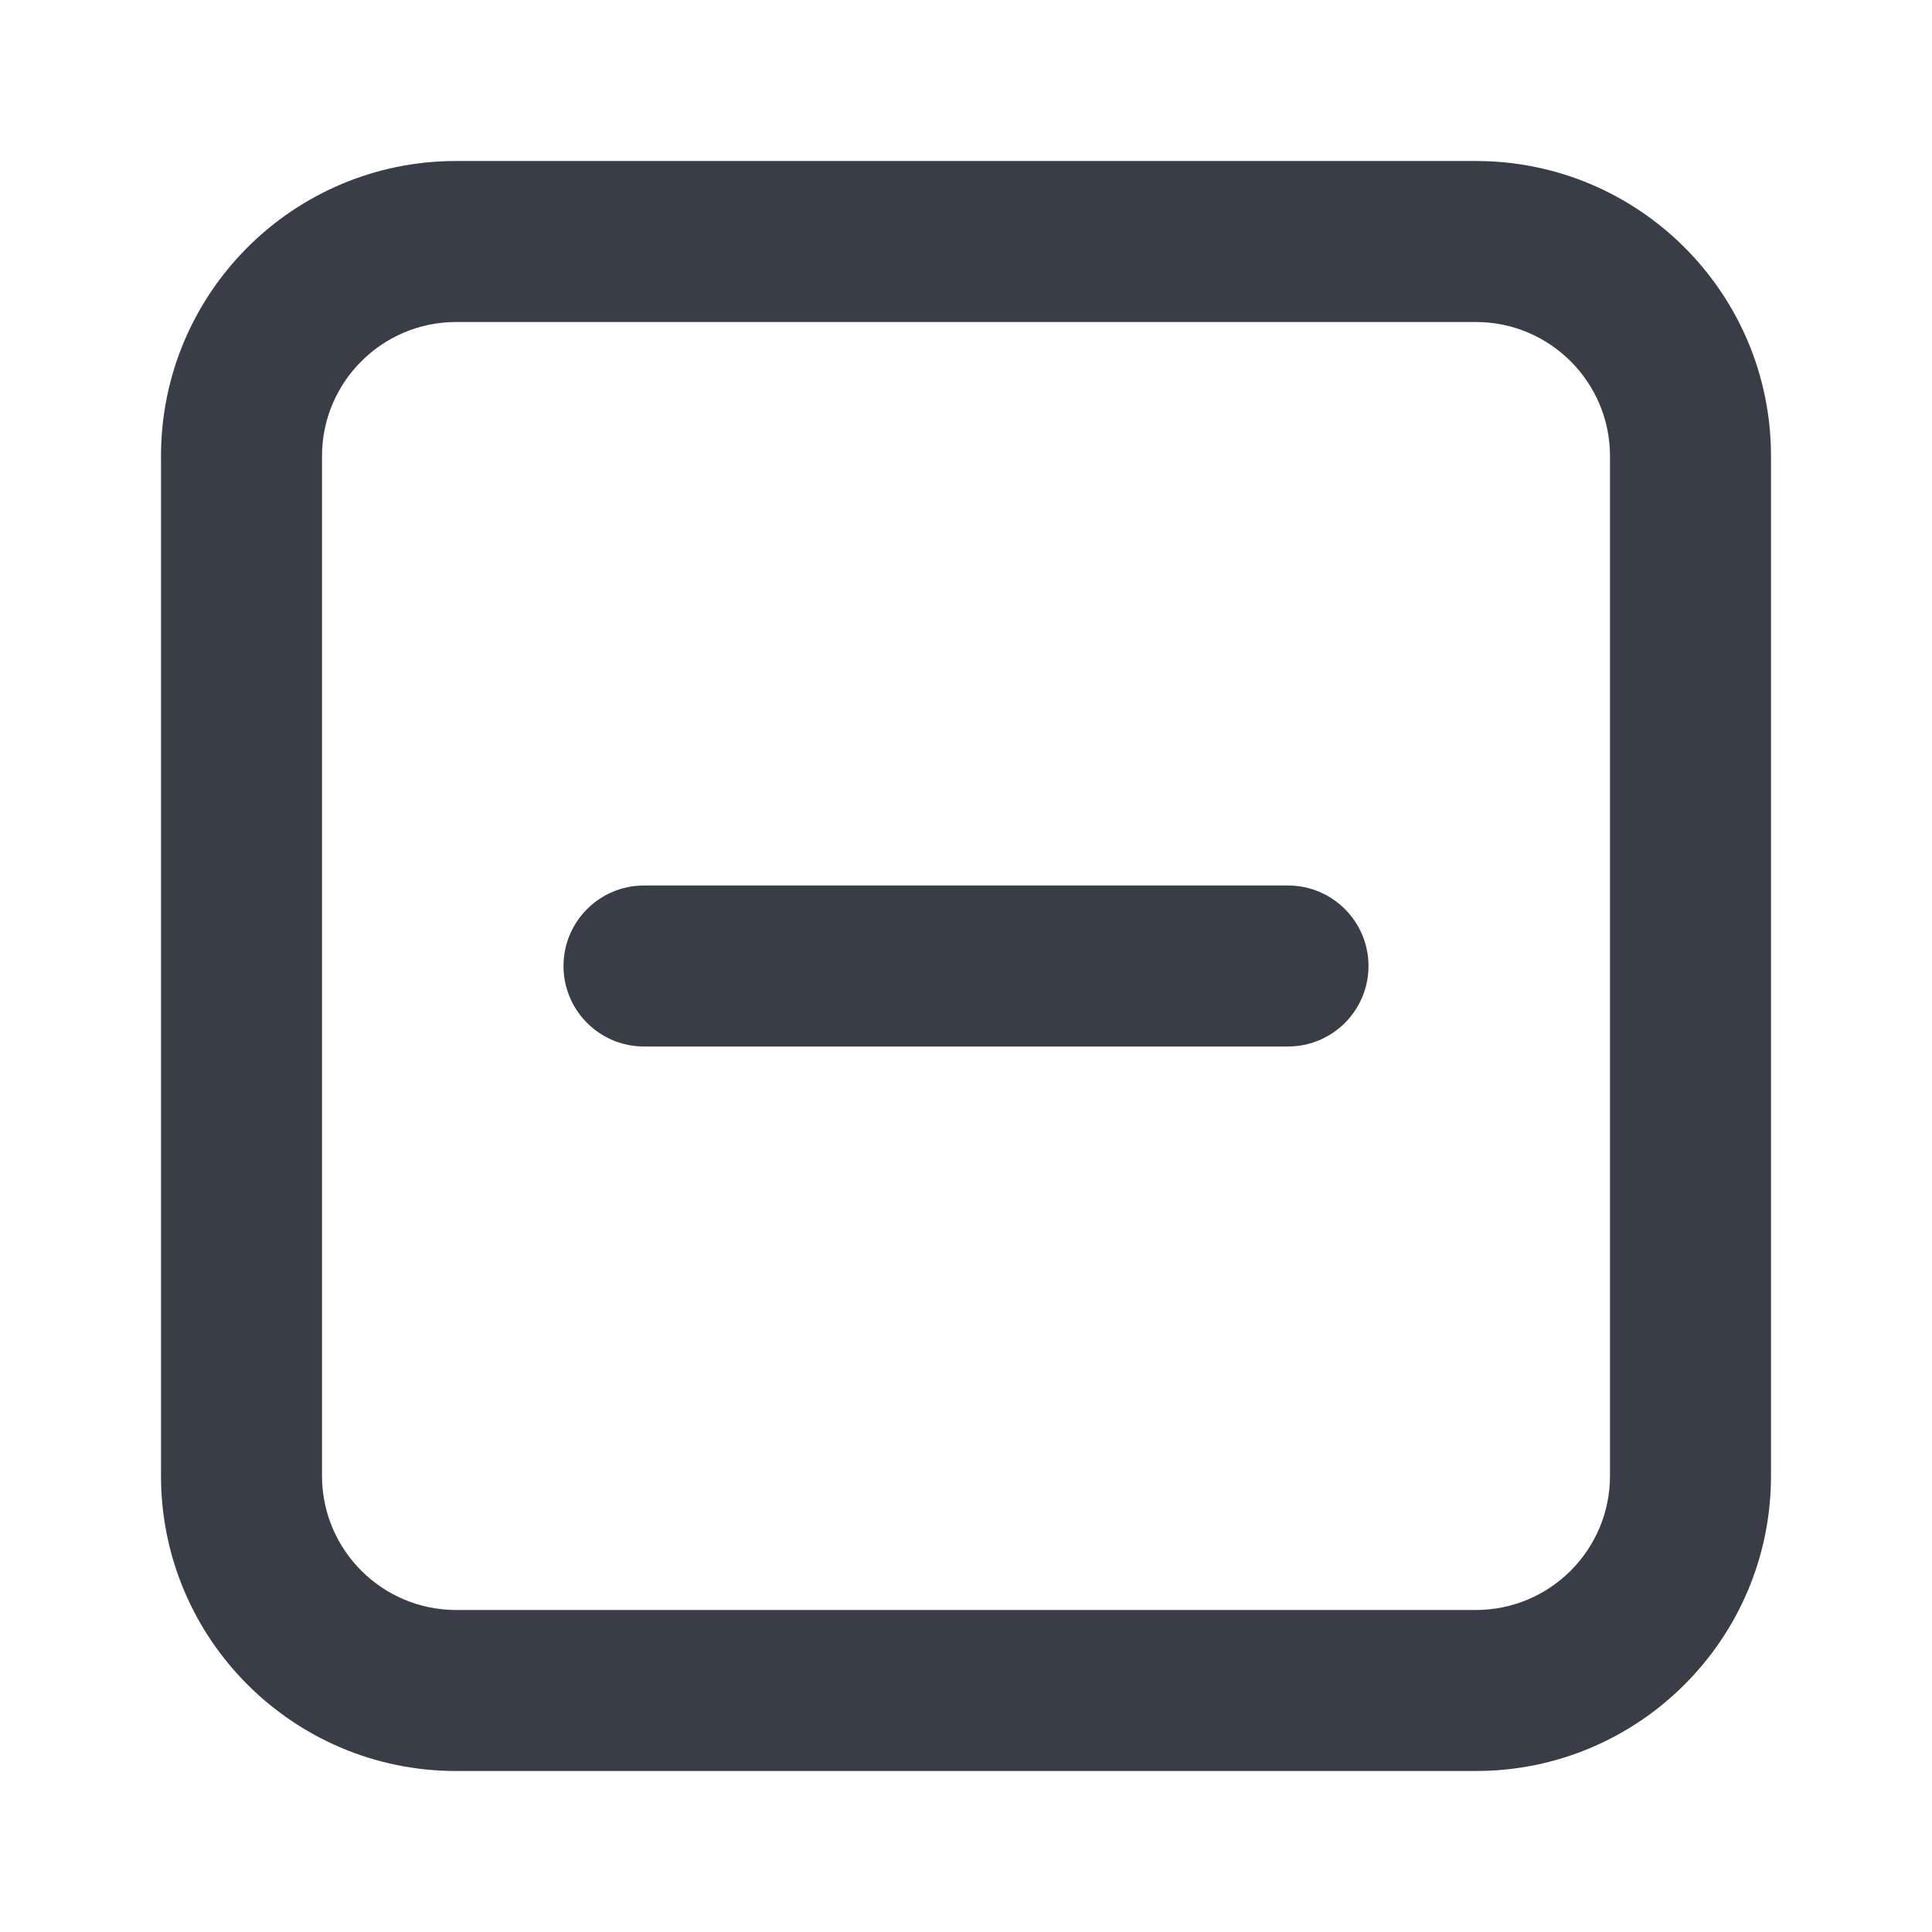 <svg width="18" height="18" viewBox="0 0 18 18" fill="none" xmlns="http://www.w3.org/2000/svg">
<path fill-rule="evenodd" clip-rule="evenodd" d="M1.5 4.25C1.5 2.731 2.731 1.5 4.25 1.5H13.75C15.269 1.5 16.5 2.731 16.5 4.25V13.75C16.5 15.269 15.269 16.5 13.75 16.5H4.25C2.731 16.5 1.5 15.269 1.5 13.75V4.25ZM4.25 3C3.56 3 3 3.56 3 4.25V13.75C3 14.44 3.56 15 4.25 15H13.75C14.44 15 15 14.44 15 13.75V4.25C15 3.56 14.44 3 13.75 3H4.25ZM5.25 9C5.25 8.586 5.586 8.25 6 8.25H12C12.414 8.25 12.75 8.586 12.75 9C12.75 9.414 12.414 9.75 12 9.75H6C5.586 9.75 5.25 9.414 5.25 9Z" fill="#393D48"/>
</svg>
